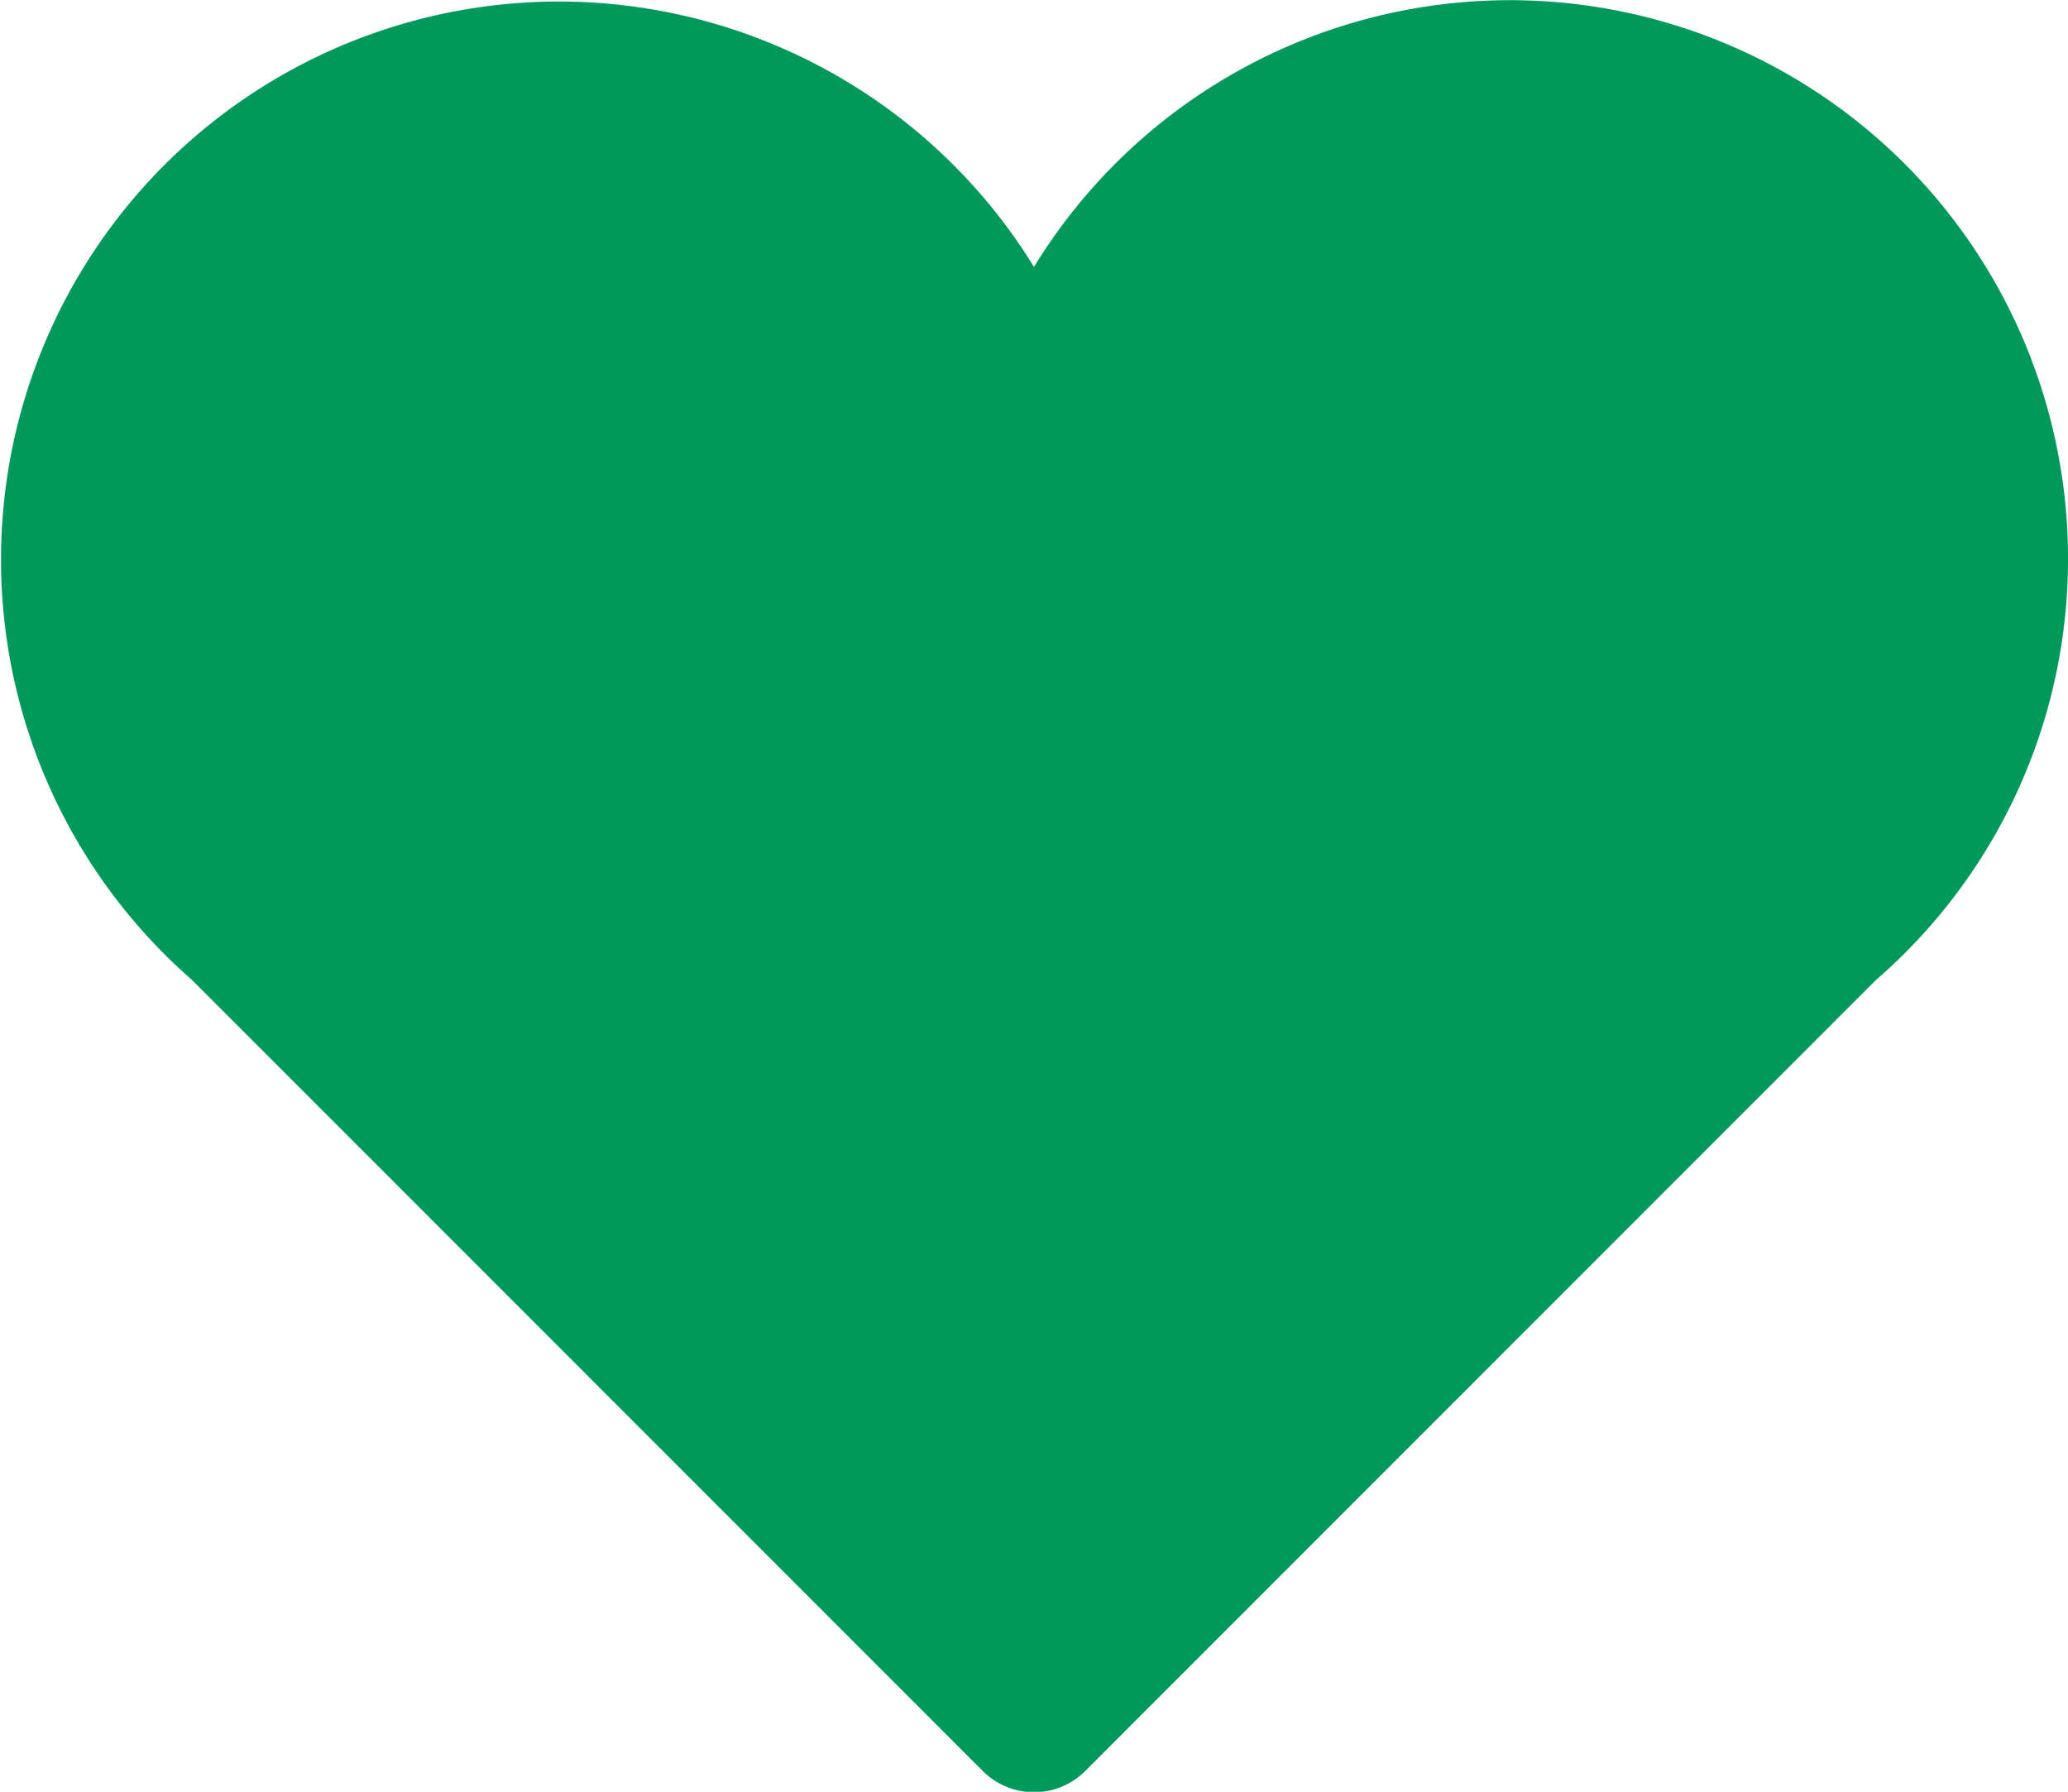 <svg xmlns="http://www.w3.org/2000/svg" width="17.12" height="14.831" viewBox="0 0 17.12 14.831"><defs><style>.a{fill:#00985b;}</style></defs><g transform="translate(0)"><g transform="translate(0 0)"><path class="a" d="M17.12,37.575a4.62,4.62,0,0,0-8.56-2.414,4.619,4.619,0,1,0-6.973,5.9l6.551,6.552a.6.6,0,0,0,.844,0l6.551-6.552A4.606,4.606,0,0,0,17.12,37.575Z" transform="translate(0 -32.952)"/></g></g></svg>